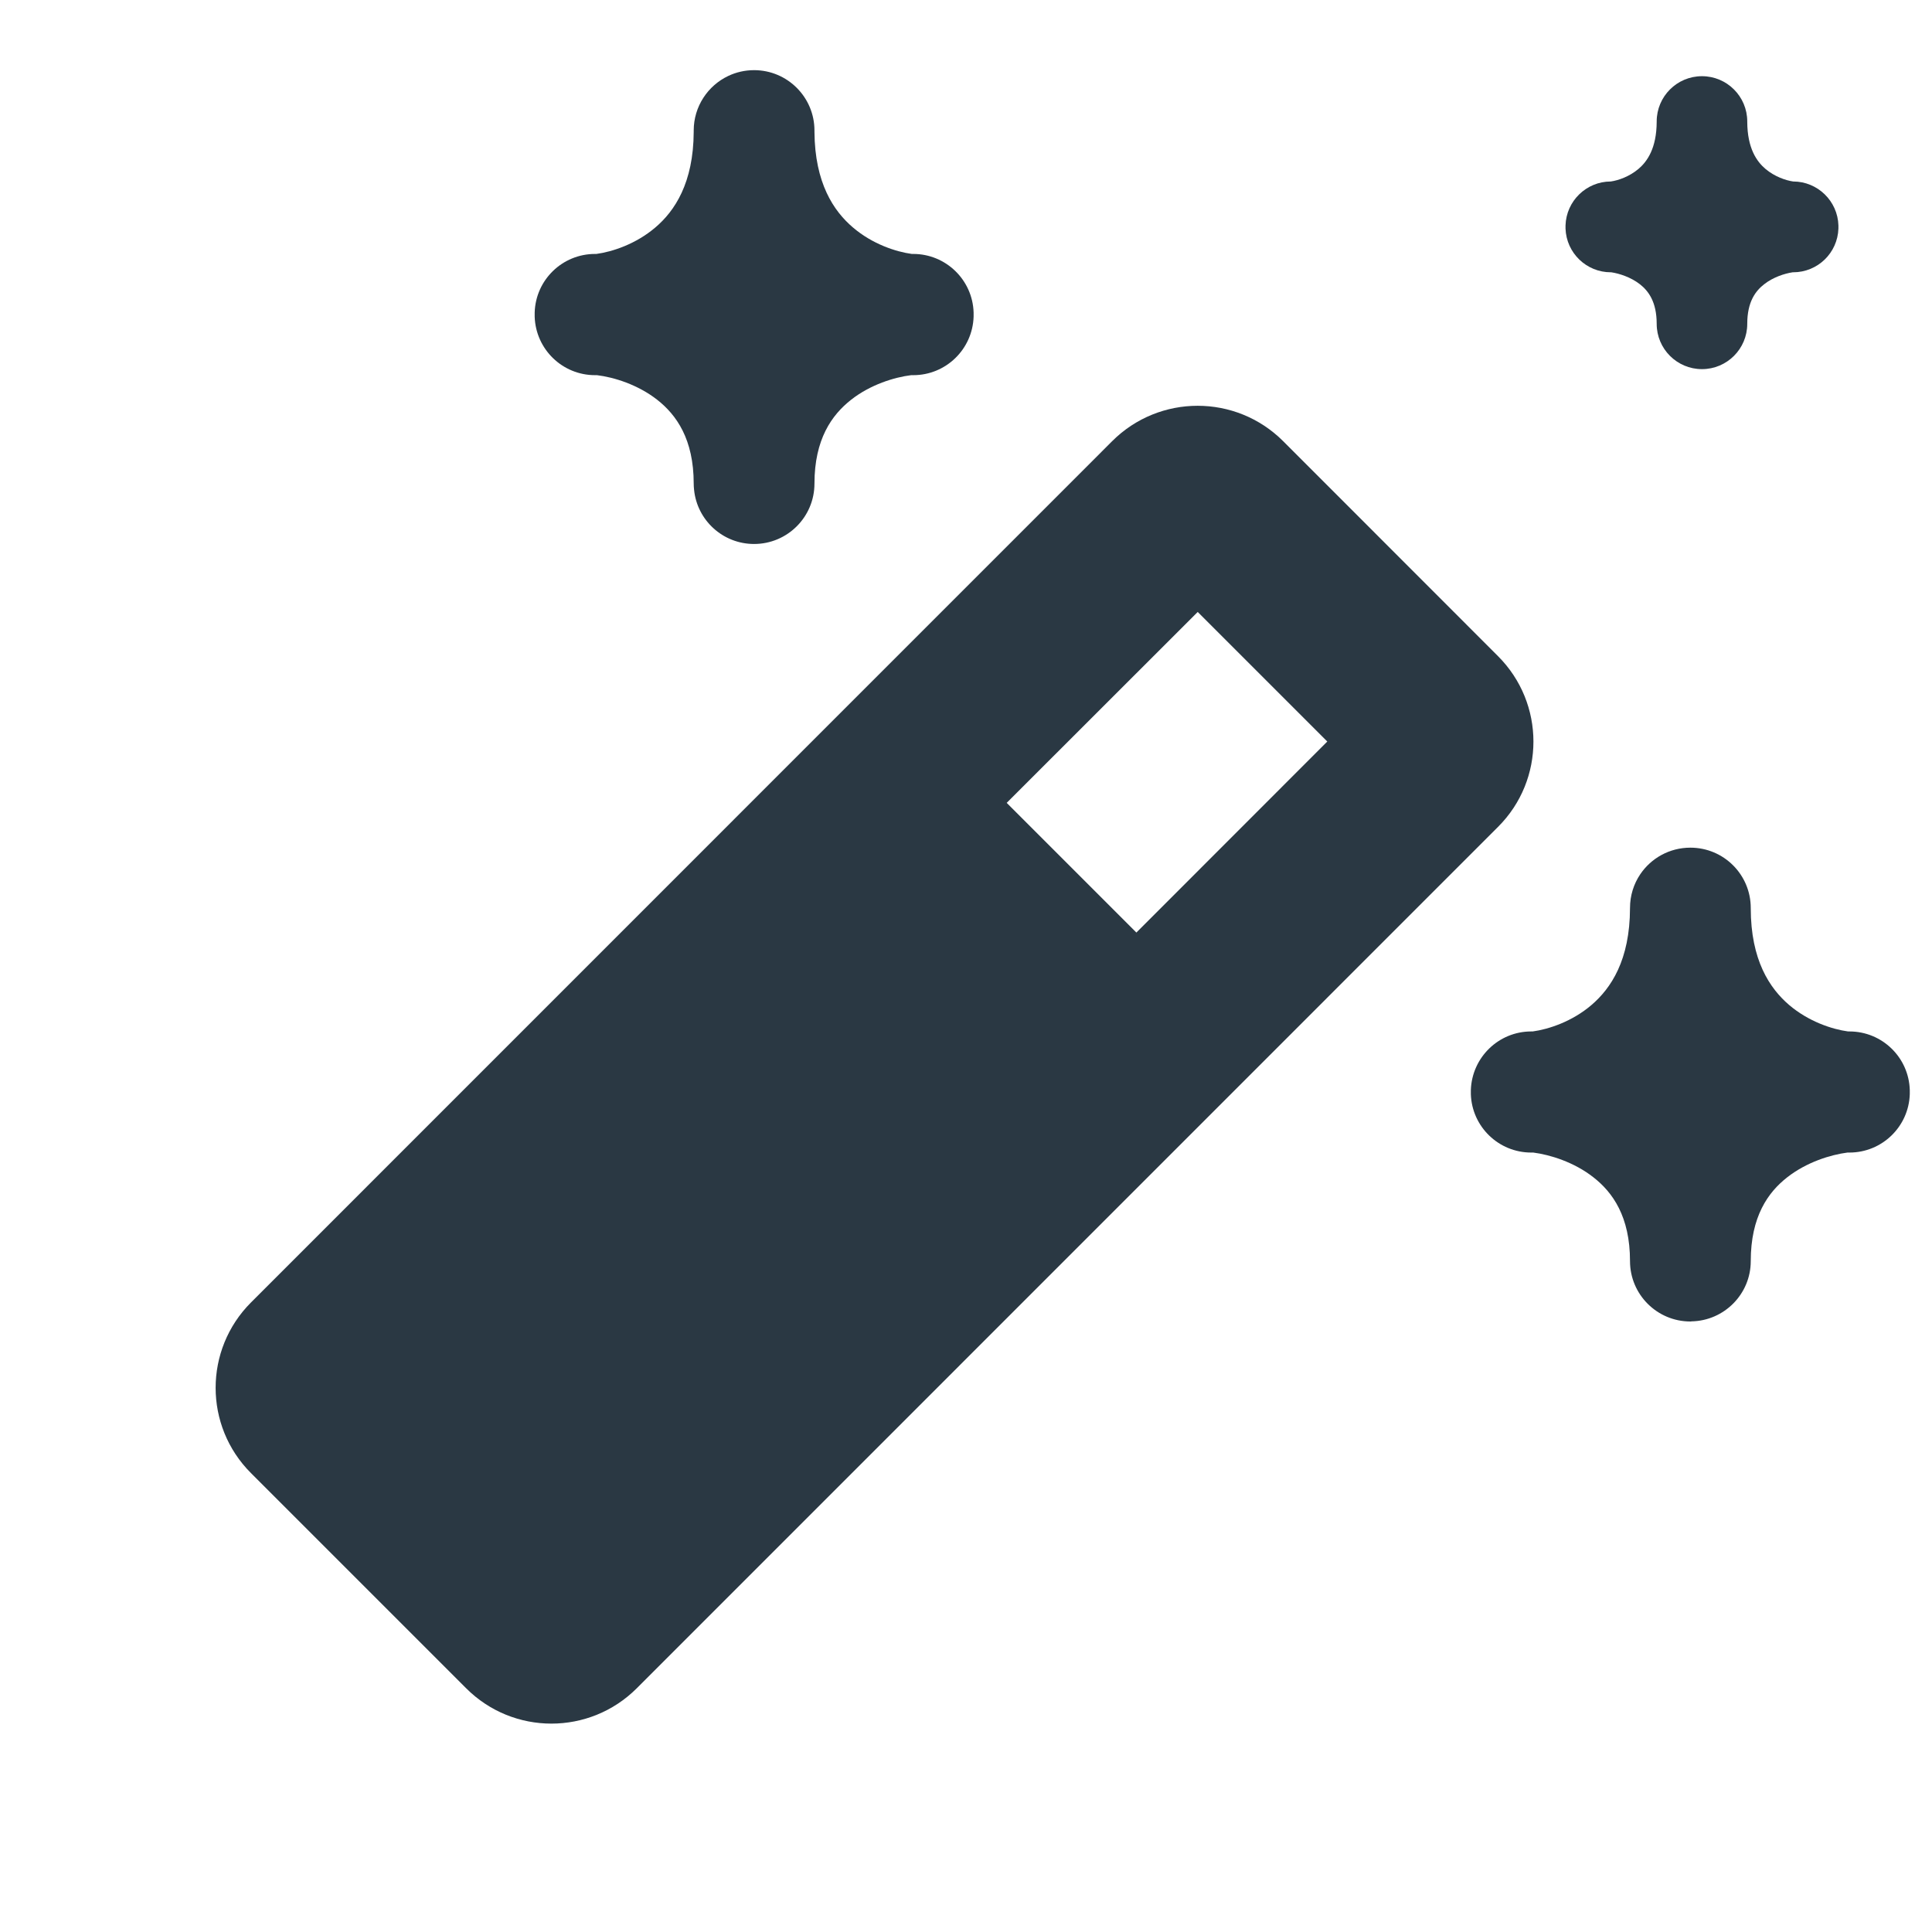 <svg width="16" height="16" viewBox="0 0 16 16" fill="none" xmlns="http://www.w3.org/2000/svg">
<path fill-rule="evenodd" clip-rule="evenodd" d="M9.411 7.723L10.992 6.141L9.919 5.068L8.337 6.649L9.411 7.723ZM5.274 13.981C4.883 14.372 4.25 14.372 3.86 13.981L2.079 12.2C1.688 11.81 1.688 11.177 2.079 10.786L9.211 3.653C9.602 3.263 10.235 3.263 10.626 3.653L12.406 5.434C12.797 5.825 12.797 6.458 12.406 6.848L5.274 13.981Z" fill="#2A3843"/>
<path fill-rule="evenodd" clip-rule="evenodd" d="M14.47 1.006C14.47 0.799 14.302 0.631 14.095 0.631H14.095C13.888 0.631 13.72 0.799 13.72 1.006V1.009C13.719 1.229 13.641 1.338 13.569 1.399C13.493 1.463 13.402 1.494 13.34 1.503H13.34C13.137 1.503 12.971 1.665 12.965 1.867C12.965 1.871 12.965 1.875 12.965 1.879C12.965 1.884 12.965 1.888 12.965 1.893C12.972 2.095 13.138 2.255 13.34 2.255H13.344C13.41 2.265 13.505 2.295 13.581 2.354C13.651 2.409 13.72 2.499 13.72 2.682C13.72 2.889 13.888 3.057 14.095 3.057C14.095 3.057 14.095 3.057 14.095 3.057C14.095 3.057 14.095 3.057 14.095 3.057C14.302 3.057 14.47 2.889 14.47 2.682C14.47 2.499 14.539 2.409 14.61 2.354C14.685 2.295 14.78 2.265 14.846 2.255H14.85C15.053 2.255 15.218 2.095 15.225 1.893L15.225 1.887C15.225 1.88 15.225 1.874 15.225 1.867C15.219 1.665 15.053 1.503 14.85 1.503H14.85C14.789 1.494 14.697 1.463 14.621 1.399C14.549 1.338 14.471 1.229 14.47 1.009V1.006Z" fill="#2A3843"/>
<path fill-rule="evenodd" clip-rule="evenodd" d="M14.499 7.52C14.499 7.243 14.275 7.02 13.999 7.02H13.999C13.826 7.02 13.674 7.107 13.584 7.24C13.53 7.32 13.499 7.416 13.499 7.52V7.521C13.498 7.952 13.341 8.185 13.18 8.323C13.02 8.46 12.825 8.524 12.693 8.542H12.681C12.411 8.542 12.19 8.757 12.181 9.027C12.181 9.034 12.181 9.041 12.181 9.049C12.181 9.053 12.181 9.057 12.181 9.062C12.19 9.331 12.411 9.545 12.681 9.545H12.698C12.837 9.563 13.036 9.624 13.196 9.75C13.355 9.874 13.499 10.075 13.499 10.444C13.499 10.72 13.723 10.944 13.999 10.944C14.002 10.944 14.005 10.944 14.008 10.943C14.28 10.938 14.499 10.716 14.499 10.444C14.499 10.075 14.642 9.874 14.801 9.75C14.962 9.624 15.16 9.563 15.3 9.545H15.316C15.586 9.545 15.807 9.331 15.816 9.062C15.816 9.056 15.816 9.05 15.816 9.043L15.816 9.027C15.808 8.757 15.587 8.542 15.316 8.542H15.305C15.172 8.524 14.978 8.46 14.817 8.323C14.656 8.185 14.499 7.952 14.499 7.521V7.52Z" fill="#2A3843"/>
<path fill-rule="evenodd" clip-rule="evenodd" d="M6.745 1.081C6.745 0.805 6.521 0.581 6.245 0.581C6.169 0.581 6.096 0.598 6.031 0.629C5.862 0.709 5.745 0.882 5.745 1.081V1.092C5.743 1.516 5.587 1.748 5.427 1.884C5.266 2.021 5.072 2.085 4.939 2.103H4.928C4.657 2.103 4.436 2.318 4.428 2.588C4.428 2.596 4.428 2.603 4.428 2.61C4.428 2.615 4.428 2.619 4.428 2.623C4.437 2.893 4.658 3.107 4.928 3.107H4.944C5.084 3.124 5.282 3.185 5.443 3.311C5.602 3.436 5.745 3.637 5.745 4.005C5.745 4.022 5.746 4.039 5.748 4.056C5.773 4.308 5.986 4.505 6.245 4.505C6.521 4.505 6.745 4.281 6.745 4.005C6.745 3.637 6.889 3.436 7.048 3.311C7.208 3.185 7.407 3.124 7.546 3.107H7.563C7.833 3.107 8.054 2.893 8.063 2.623C8.063 2.617 8.063 2.611 8.063 2.605L8.063 2.588C8.055 2.318 7.833 2.103 7.563 2.103H7.551C7.419 2.085 7.224 2.021 7.064 1.884C6.904 1.748 6.748 1.516 6.745 1.092V1.081Z" fill="#2A3843"/>
</svg>
